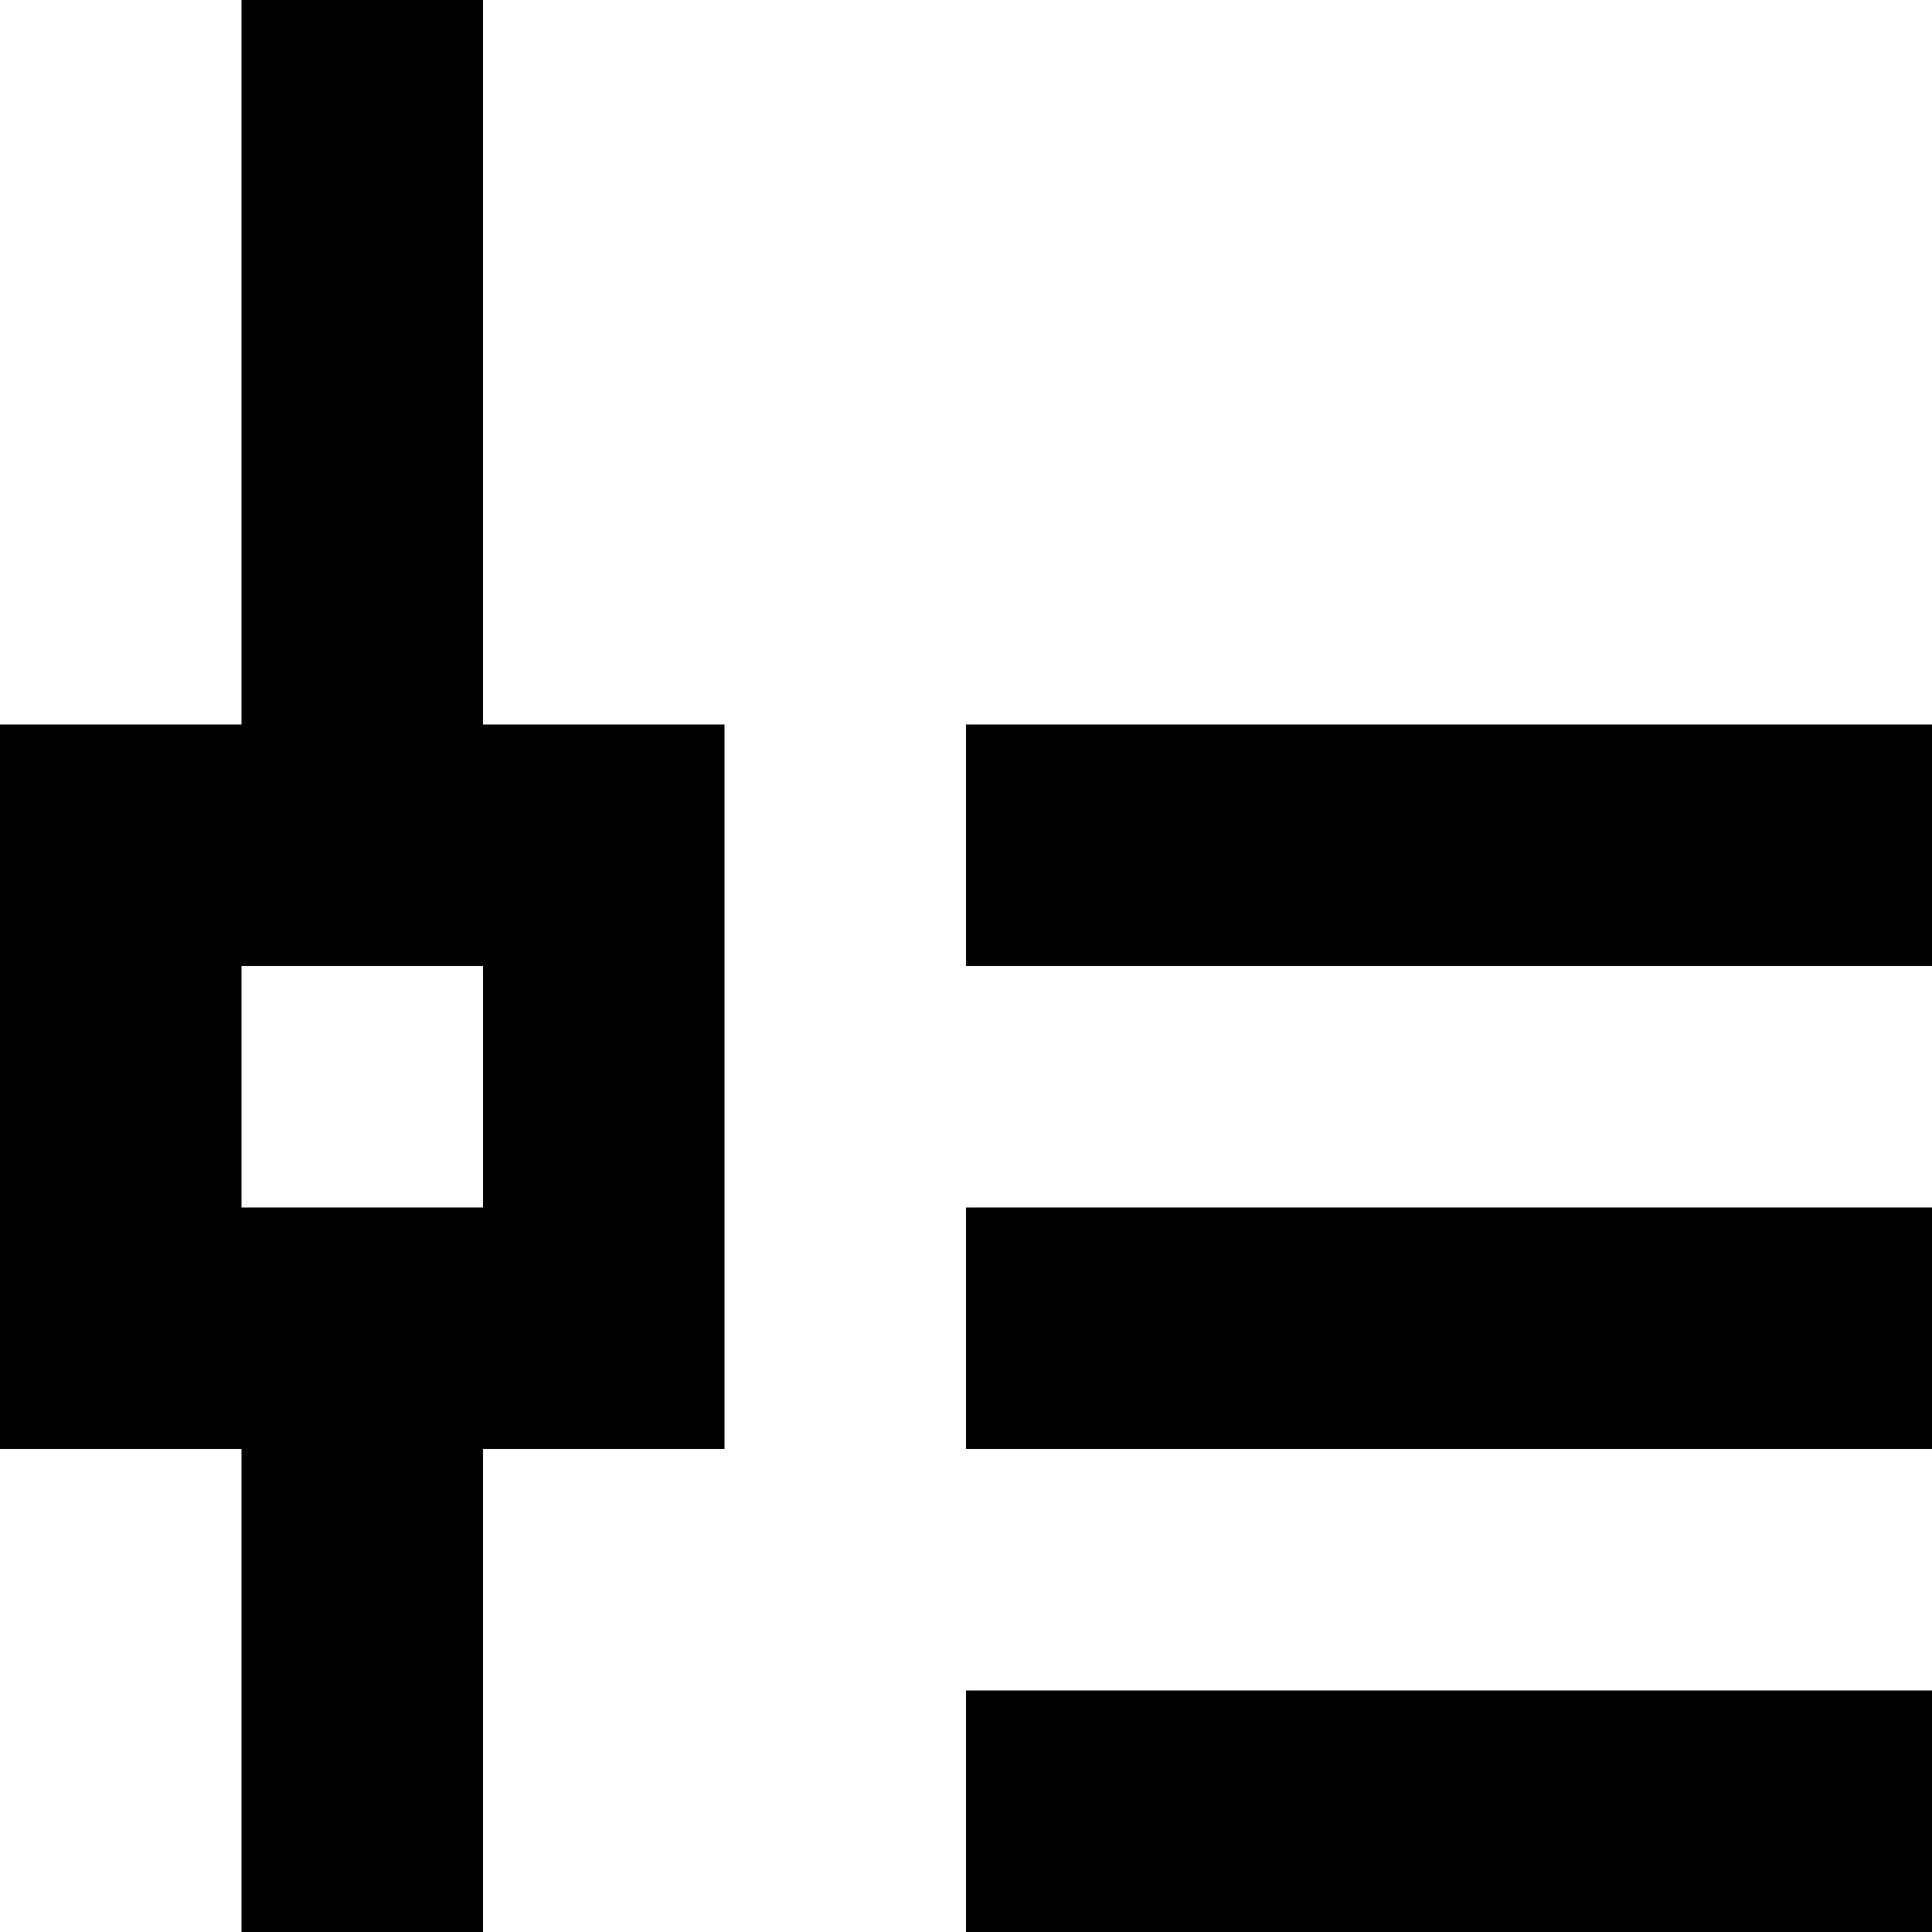 <svg xmlns="http://www.w3.org/2000/svg" viewBox="0 0 8 8"><path d="M1,3 1,0 2,0 2,3 M1,8 1,6 2,6 2,8 M3,3 3,6 0,6 0,3 M4,5 4,6 8,6 8,5 M4,3 4,4 8,4 8,3 M4,7 4,8 8,8 8,7 M1,4 1,5 2,5 2,4"></path></svg>